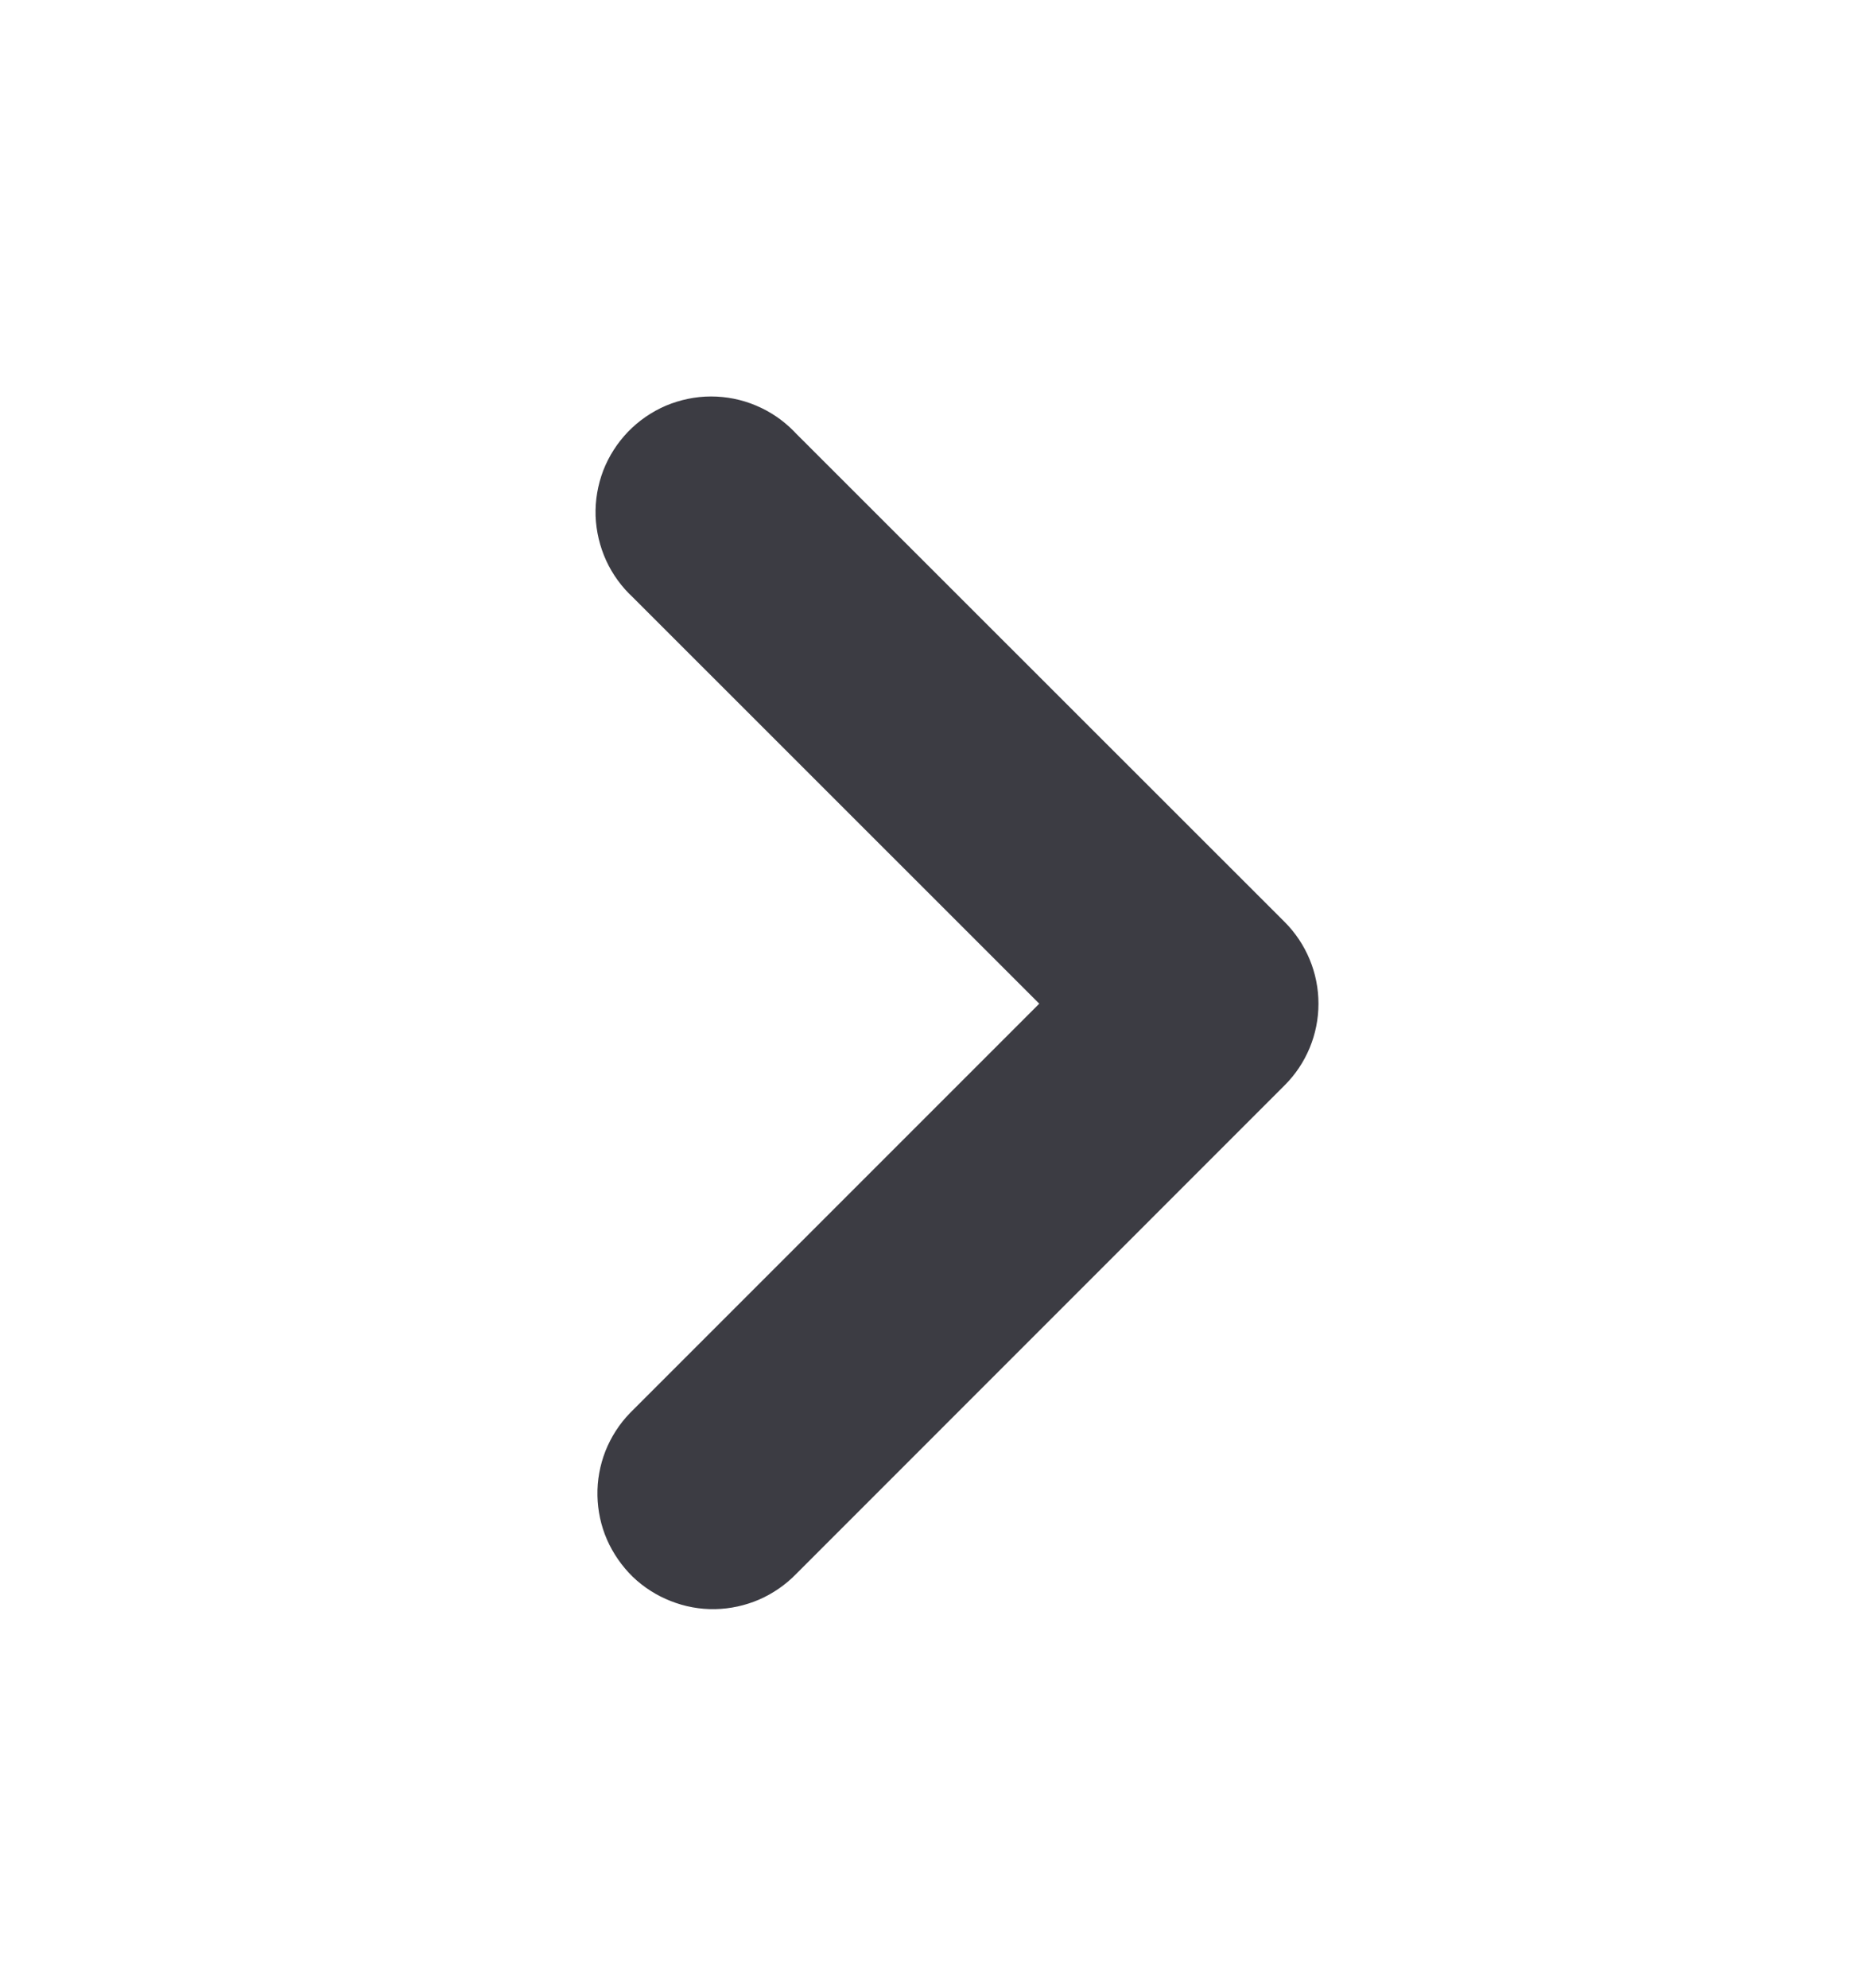 <svg width="16" height="17" viewBox="0 0 16 17" fill="none" xmlns="http://www.w3.org/2000/svg">
<path d="M9.241 8.582L5.584 4.926C5.511 4.859 5.452 4.778 5.411 4.689C5.37 4.599 5.347 4.502 5.343 4.403C5.34 4.304 5.357 4.206 5.392 4.113C5.428 4.021 5.482 3.937 5.55 3.866C5.619 3.795 5.701 3.738 5.792 3.699C5.883 3.661 5.981 3.64 6.08 3.64C6.178 3.64 6.276 3.659 6.368 3.698C6.459 3.736 6.541 3.792 6.61 3.862L6.628 3.881L10.808 8.059C10.947 8.198 11.025 8.386 11.025 8.582C11.025 8.778 10.947 8.966 10.808 9.104L6.629 13.284C6.562 13.353 6.481 13.409 6.392 13.448C6.303 13.486 6.208 13.507 6.111 13.509C6.014 13.511 5.917 13.493 5.827 13.457C5.737 13.422 5.654 13.369 5.584 13.302C5.515 13.234 5.459 13.153 5.42 13.065C5.381 12.976 5.361 12.88 5.359 12.783C5.357 12.686 5.375 12.589 5.41 12.499C5.446 12.409 5.499 12.326 5.566 12.257L5.584 12.239L9.241 8.582Z" fill="#3C3C43" stroke="#3C3C43" stroke-width="0.5"/>
</svg>
